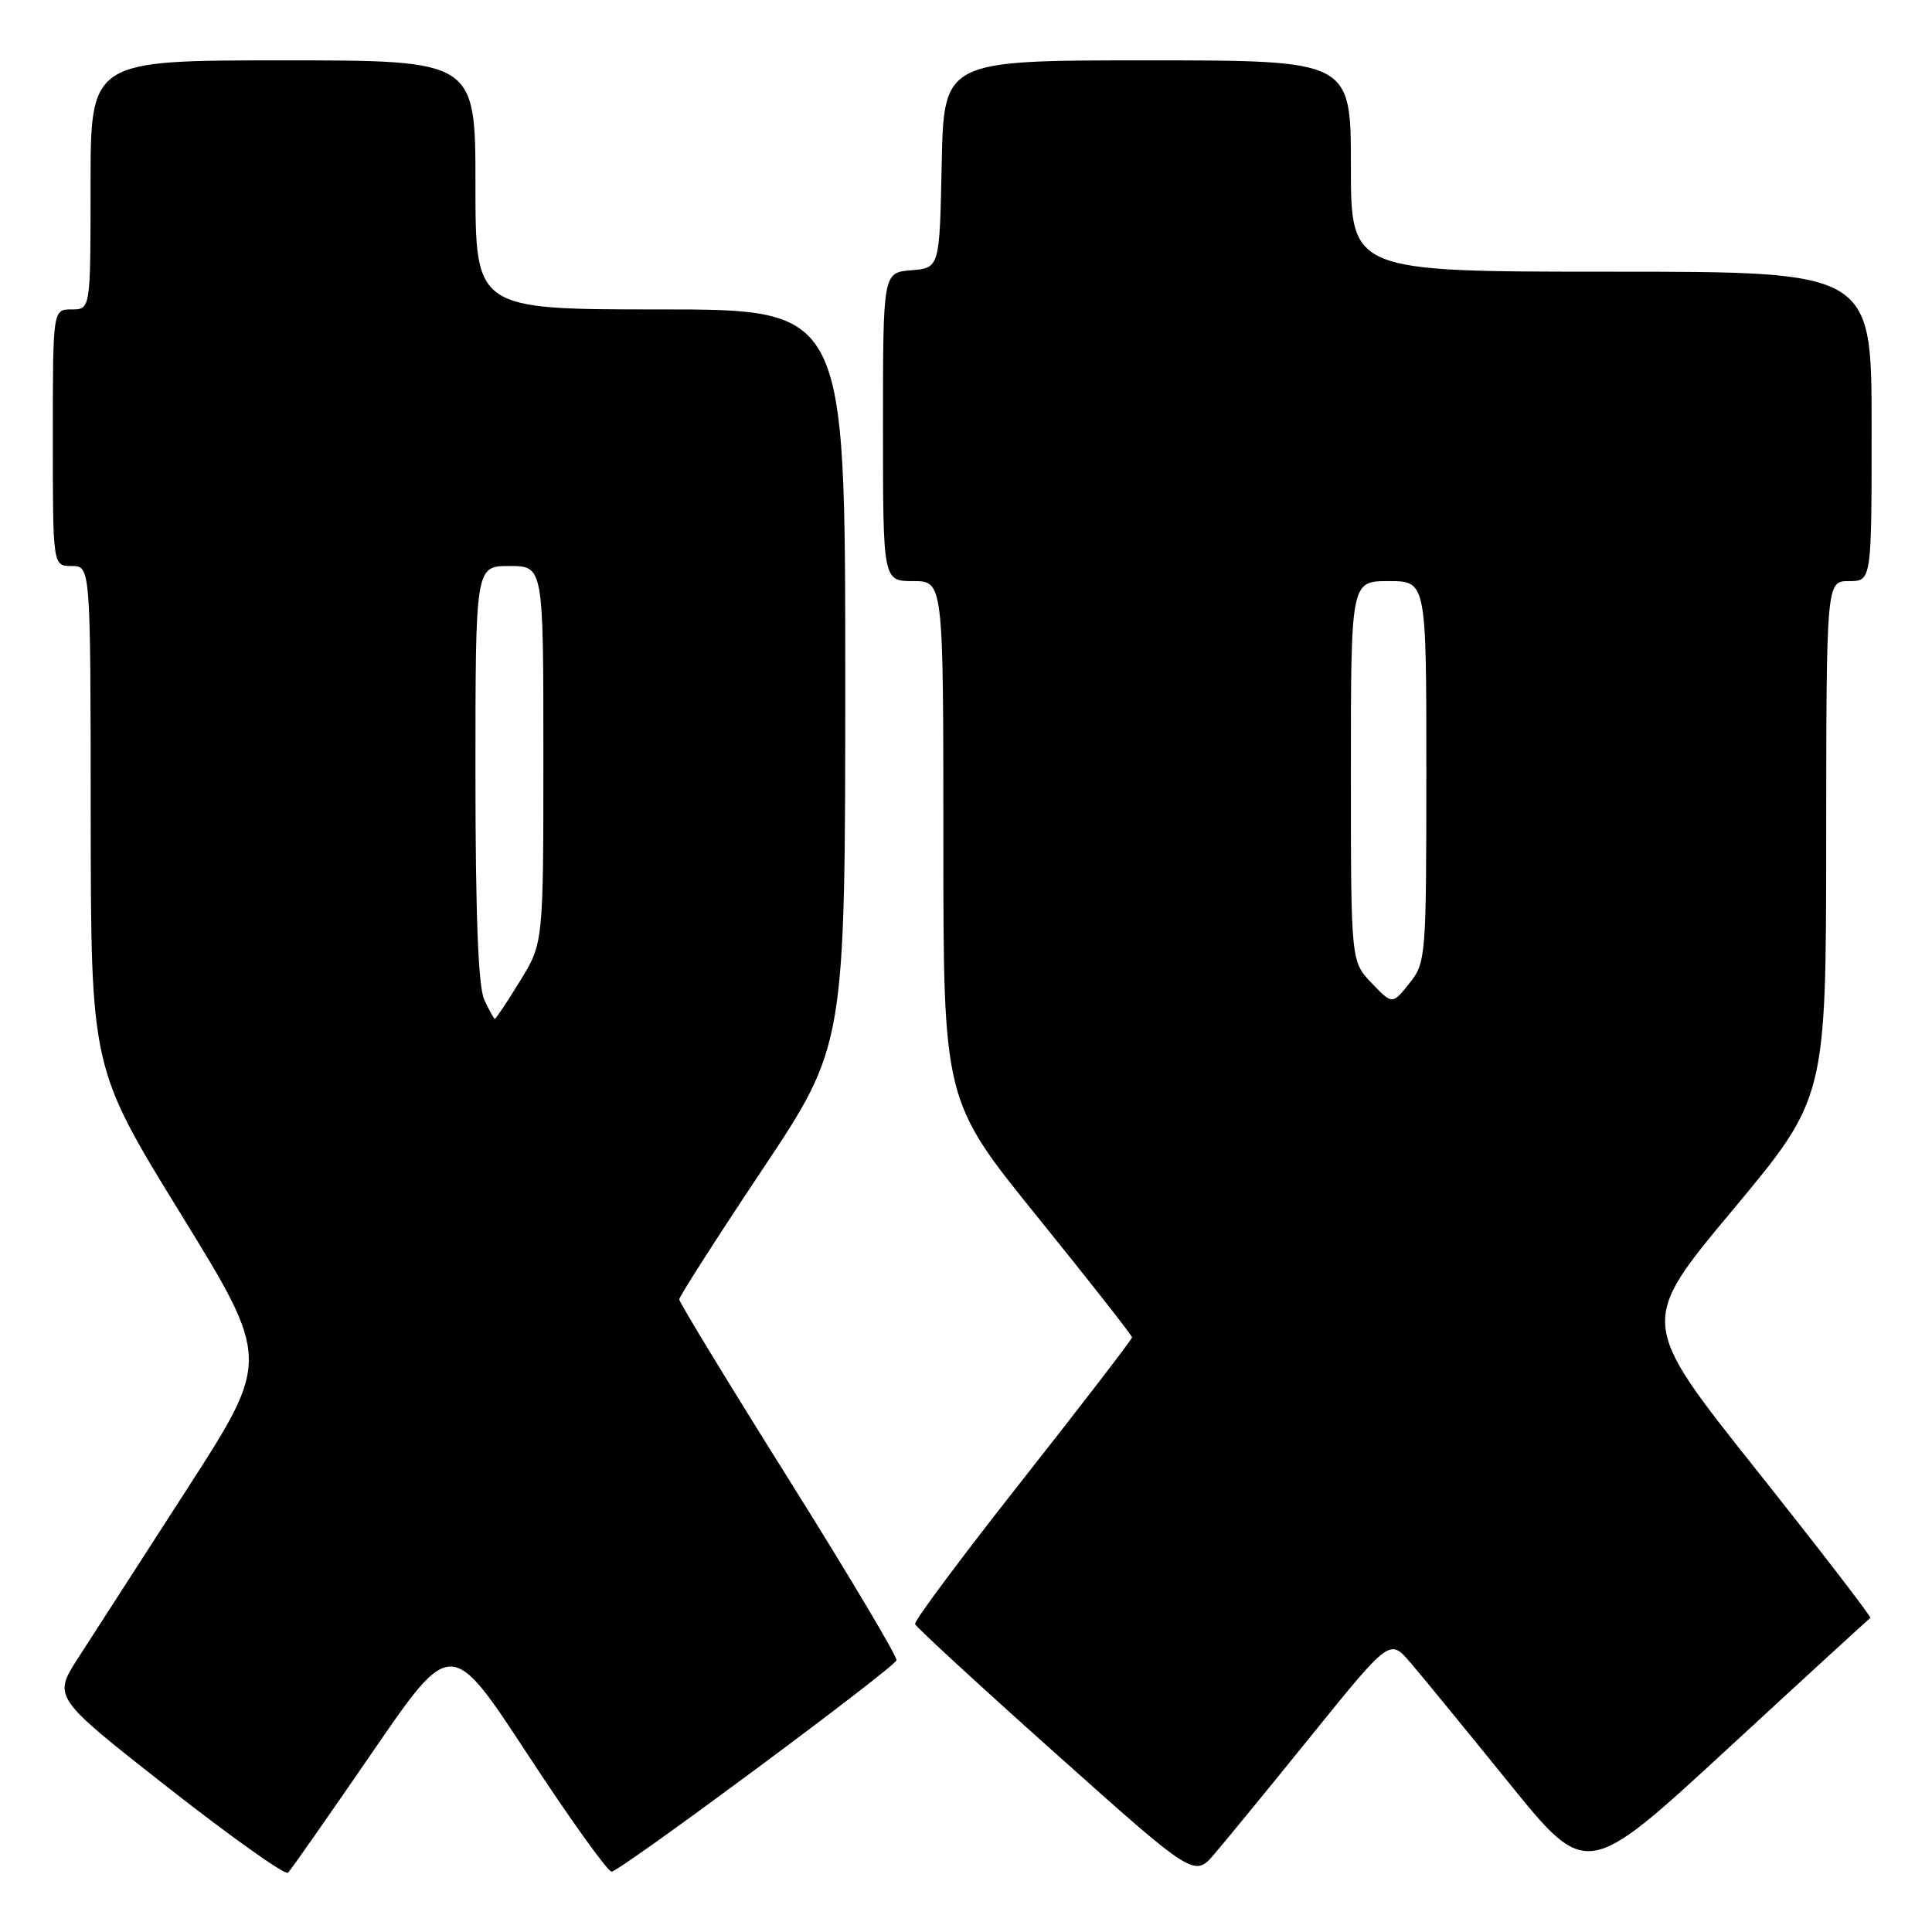 <?xml version="1.0" encoding="UTF-8" standalone="no"?>
<!DOCTYPE svg PUBLIC "-//W3C//DTD SVG 1.1//EN" "http://www.w3.org/Graphics/SVG/1.1/DTD/svg11.dtd" >
<svg xmlns="http://www.w3.org/2000/svg" xmlns:xlink="http://www.w3.org/1999/xlink" version="1.1" viewBox="0 0 256 256">
 <g >
 <path fill="currentColor"
d=" M 49.30 232.24 C 59.77 216.98 59.77 216.98 69.93 232.49 C 75.52 241.02 80.52 248.00 81.04 248.00 C 82.12 248.00 118.34 221.13 118.79 220.00 C 118.95 219.60 112.54 208.82 104.54 196.06 C 96.54 183.30 90.00 172.55 90.00 172.18 C 90.00 171.81 94.95 164.07 101.00 155.00 C 112.00 138.50 112.00 138.50 112.00 89.75 C 112.00 41.00 112.00 41.00 87.50 41.00 C 63.00 41.00 63.00 41.00 63.00 24.50 C 63.00 8.00 63.00 8.00 37.50 8.00 C 12.00 8.00 12.00 8.00 12.00 24.50 C 12.00 41.00 12.00 41.00 9.50 41.00 C 7.00 41.00 7.00 41.00 7.00 58.00 C 7.00 75.00 7.00 75.00 9.50 75.00 C 12.00 75.00 12.00 75.00 12.02 108.25 C 12.05 141.50 12.05 141.50 23.94 160.83 C 35.84 180.17 35.84 180.17 24.77 197.33 C 18.68 206.78 12.19 216.84 10.35 219.70 C 7.01 224.89 7.01 224.89 22.25 236.85 C 30.64 243.42 37.80 248.51 38.16 248.15 C 38.53 247.79 43.54 240.63 49.30 232.24 Z  M 173.89 229.81 C 184.16 217.12 184.16 217.12 186.89 220.31 C 188.40 222.06 194.26 229.23 199.93 236.23 C 210.23 248.96 210.23 248.96 228.86 231.78 C 239.11 222.32 247.65 214.50 247.83 214.38 C 248.01 214.27 241.19 205.41 232.67 194.69 C 217.18 175.21 217.18 175.21 229.57 160.36 C 241.96 145.50 241.96 145.50 241.98 111.25 C 242.00 77.00 242.00 77.00 245.00 77.00 C 248.00 77.00 248.00 77.00 248.00 56.50 C 248.00 36.00 248.00 36.00 213.50 36.00 C 179.00 36.00 179.00 36.00 179.00 22.00 C 179.00 8.00 179.00 8.00 152.03 8.00 C 125.06 8.00 125.06 8.00 124.78 21.75 C 124.50 35.50 124.50 35.50 120.75 35.81 C 117.00 36.12 117.00 36.12 117.00 56.56 C 117.00 77.00 117.00 77.00 121.00 77.00 C 125.00 77.00 125.00 77.00 125.00 111.41 C 125.00 145.83 125.00 145.83 137.50 161.28 C 144.38 169.79 150.00 176.95 150.00 177.21 C 150.00 177.47 143.47 185.96 135.50 196.08 C 127.52 206.19 121.10 214.80 121.25 215.20 C 121.39 215.60 129.77 223.32 139.88 232.35 C 158.26 248.77 158.26 248.77 160.94 245.63 C 162.42 243.91 168.25 236.79 173.89 229.81 Z  M 64.16 132.45 C 63.37 130.72 63.00 121.16 63.00 102.45 C 63.00 75.00 63.00 75.00 67.50 75.00 C 72.00 75.00 72.00 75.00 72.00 99.98 C 72.00 124.97 72.00 124.97 68.91 129.98 C 67.22 132.74 65.71 135.00 65.57 135.00 C 65.44 135.00 64.80 133.85 64.16 132.45 Z  M 181.75 130.26 C 179.00 127.39 179.00 127.39 179.00 102.20 C 179.00 77.00 179.00 77.00 184.00 77.00 C 189.00 77.00 189.00 77.00 189.00 102.25 C 188.99 126.93 188.94 127.56 186.74 130.31 C 184.49 133.12 184.49 133.12 181.75 130.26 Z "/>
</g>
</svg>